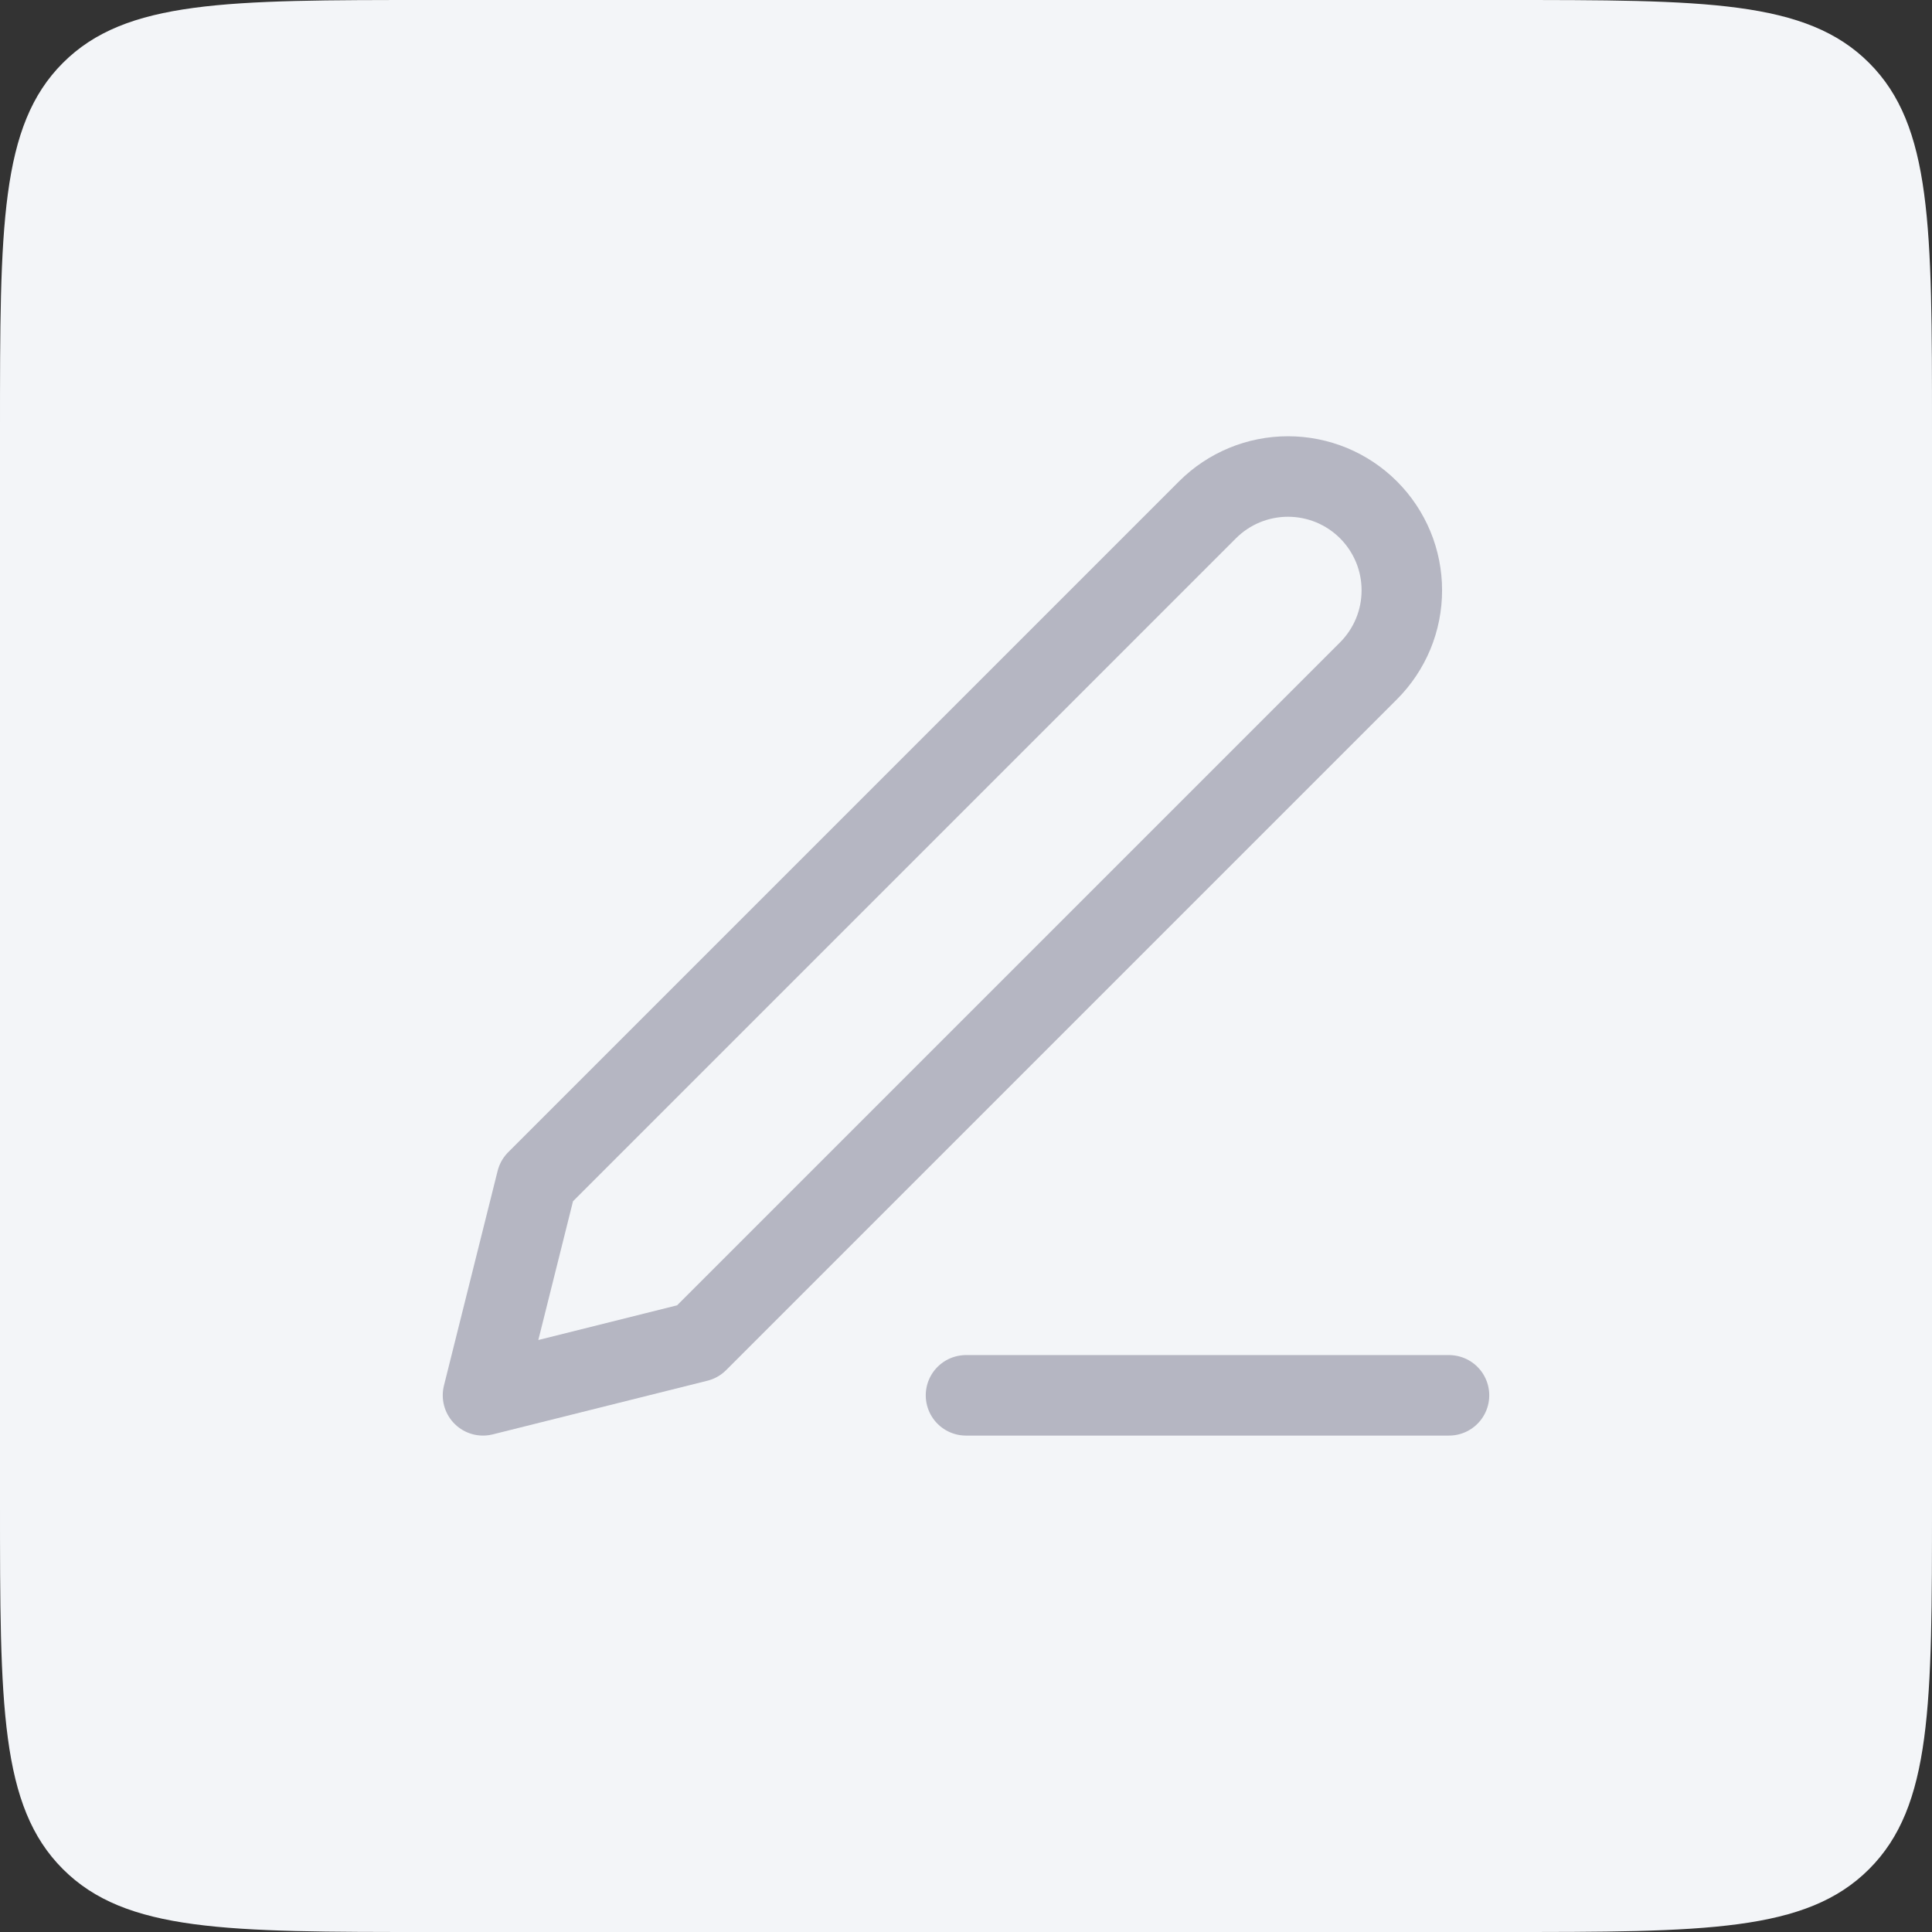 <svg width="36" height="36" viewBox="0 0 36 36" fill="none" xmlns="http://www.w3.org/2000/svg">
<rect x="0" y="0" width="36" height="36" fill="#333333" stroke="none"/>
<path d="M0 8C0 4.229 0 2.343 1.172 1.172C2.343 0 4.229 0 8 0H28C31.771 0 33.657 0 34.828 1.172C36 2.343 36 4.229 36 8V28C36 31.771 36 33.657 34.828 34.828C33.657 36 31.771 36 28 36H8C4.229 36 2.343 36 1.172 34.828C0 33.657 0 31.771 0 28V8Z" fill="#F3F5F8"/>
<path d="M18 26H27" stroke="#B5B6C2" stroke-width="1.5" stroke-linecap="round" stroke-linejoin="round"/>
<path d="M22.5 9.5C22.898 9.102 23.437 8.879 24 8.879C24.279 8.879 24.554 8.934 24.812 9.04C25.069 9.147 25.303 9.303 25.5 9.5C25.697 9.697 25.853 9.931 25.96 10.188C26.067 10.446 26.121 10.721 26.121 11C26.121 11.279 26.067 11.554 25.96 11.812C25.853 12.069 25.697 12.303 25.5 12.5L13 25L9 26L10 22L22.5 9.5Z" stroke="#B5B6C2" stroke-width="1.5" stroke-linecap="round" stroke-linejoin="round"/>
</svg>

